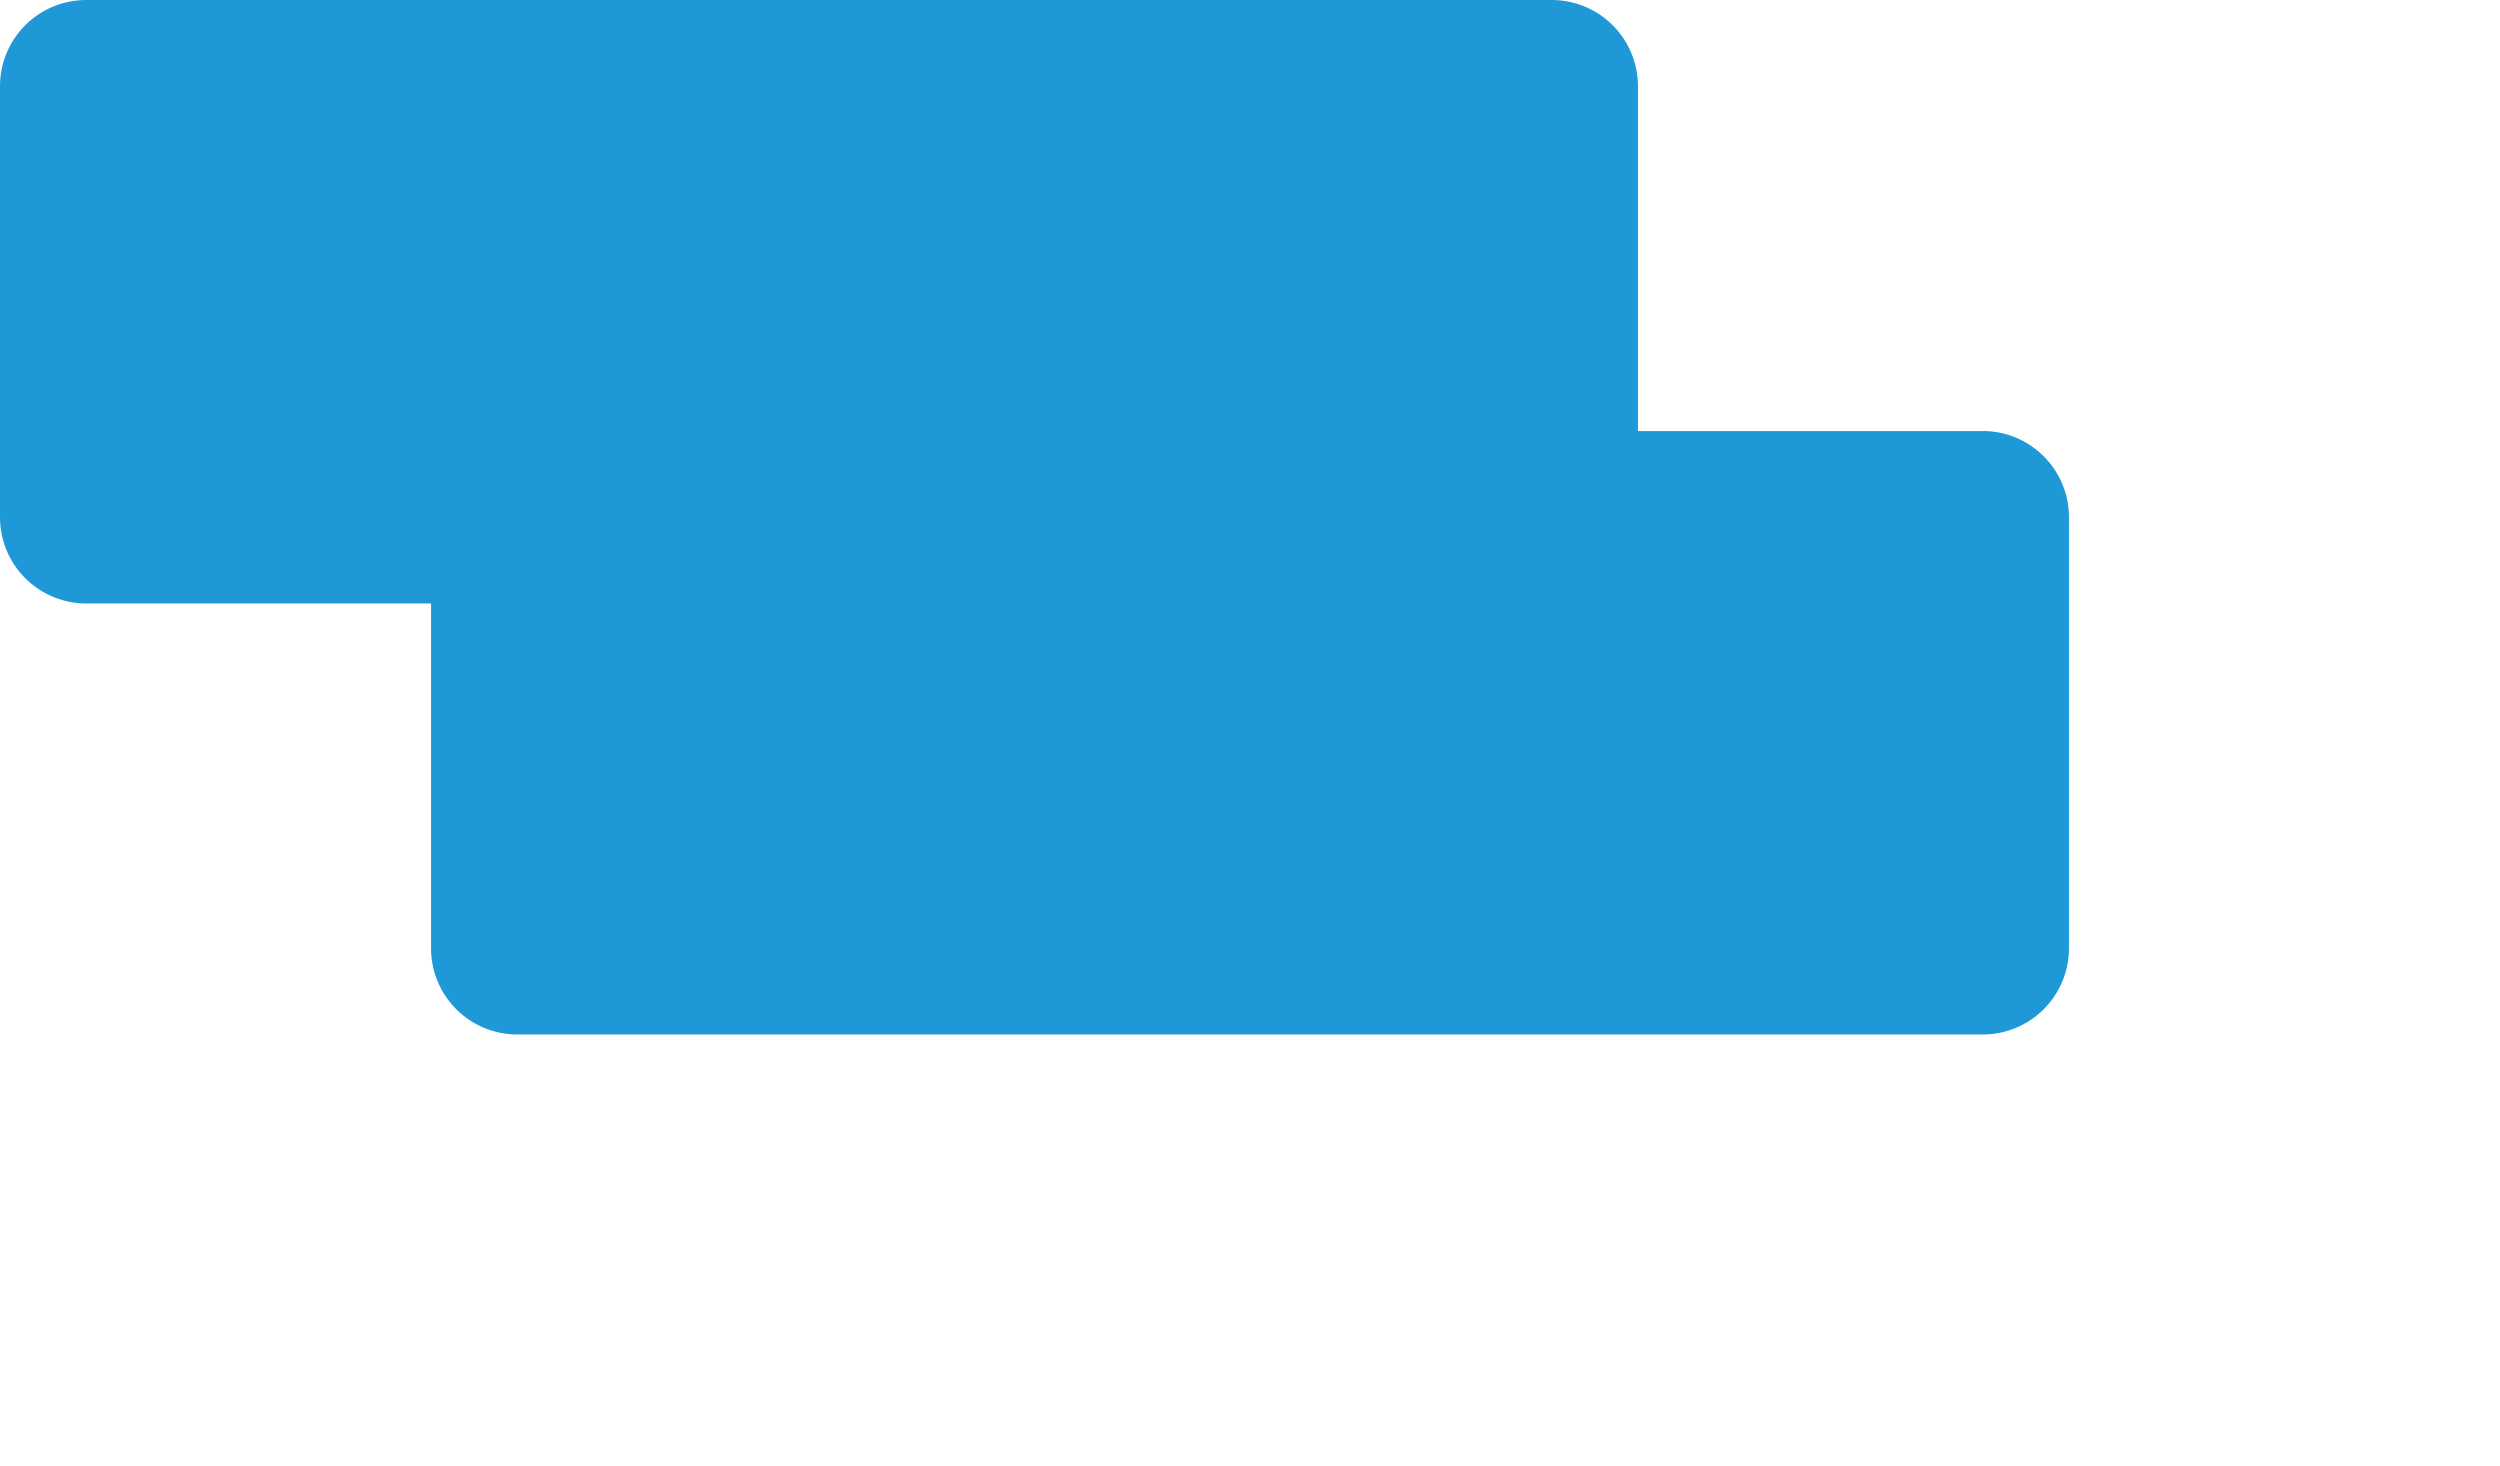 ﻿<?xml version="1.0" encoding="utf-8"?>
<svg version="1.1" xmlns:xlink="http://www.w3.org/1999/xlink" width="58px" height="34px" xmlns="http://www.w3.org/2000/svg">
  <defs>
    <filter x="178px" y="764px" width="58px" height="34px" filterUnits="userSpaceOnUse" id="filter490">
      <feOffset dx="10" dy="10" in="SourceAlpha" result="shadowOffsetInner" />
      <feGaussianBlur stdDeviation="5" in="shadowOffsetInner" result="shadowGaussian" />
      <feComposite in2="shadowGaussian" operator="atop" in="SourceAlpha" result="shadowComposite" />
      <feColorMatrix type="matrix" values="0 0 0 0 0  0 0 0 0 0  0 0 0 0 0  0 0 0 0.349 0  " in="shadowComposite" />
    </filter>
    <g id="widget491">
      <path d="M 178 766  A 2 2 0 0 1 180 764 L 214 764  A 2 2 0 0 1 216 766 L 216 776  A 2 2 0 0 1 214 778 L 180 778  A 2 2 0 0 1 178 776 L 178 766  Z " fill-rule="nonzero" fill="#1e98d7" stroke="none" />
    </g>
  </defs>
  <g transform="matrix(1 0 0 1 -178 -764 )">
    <use xlink:href="#widget491" filter="url(#filter490)" />
    <use xlink:href="#widget491" />
  </g>
</svg>